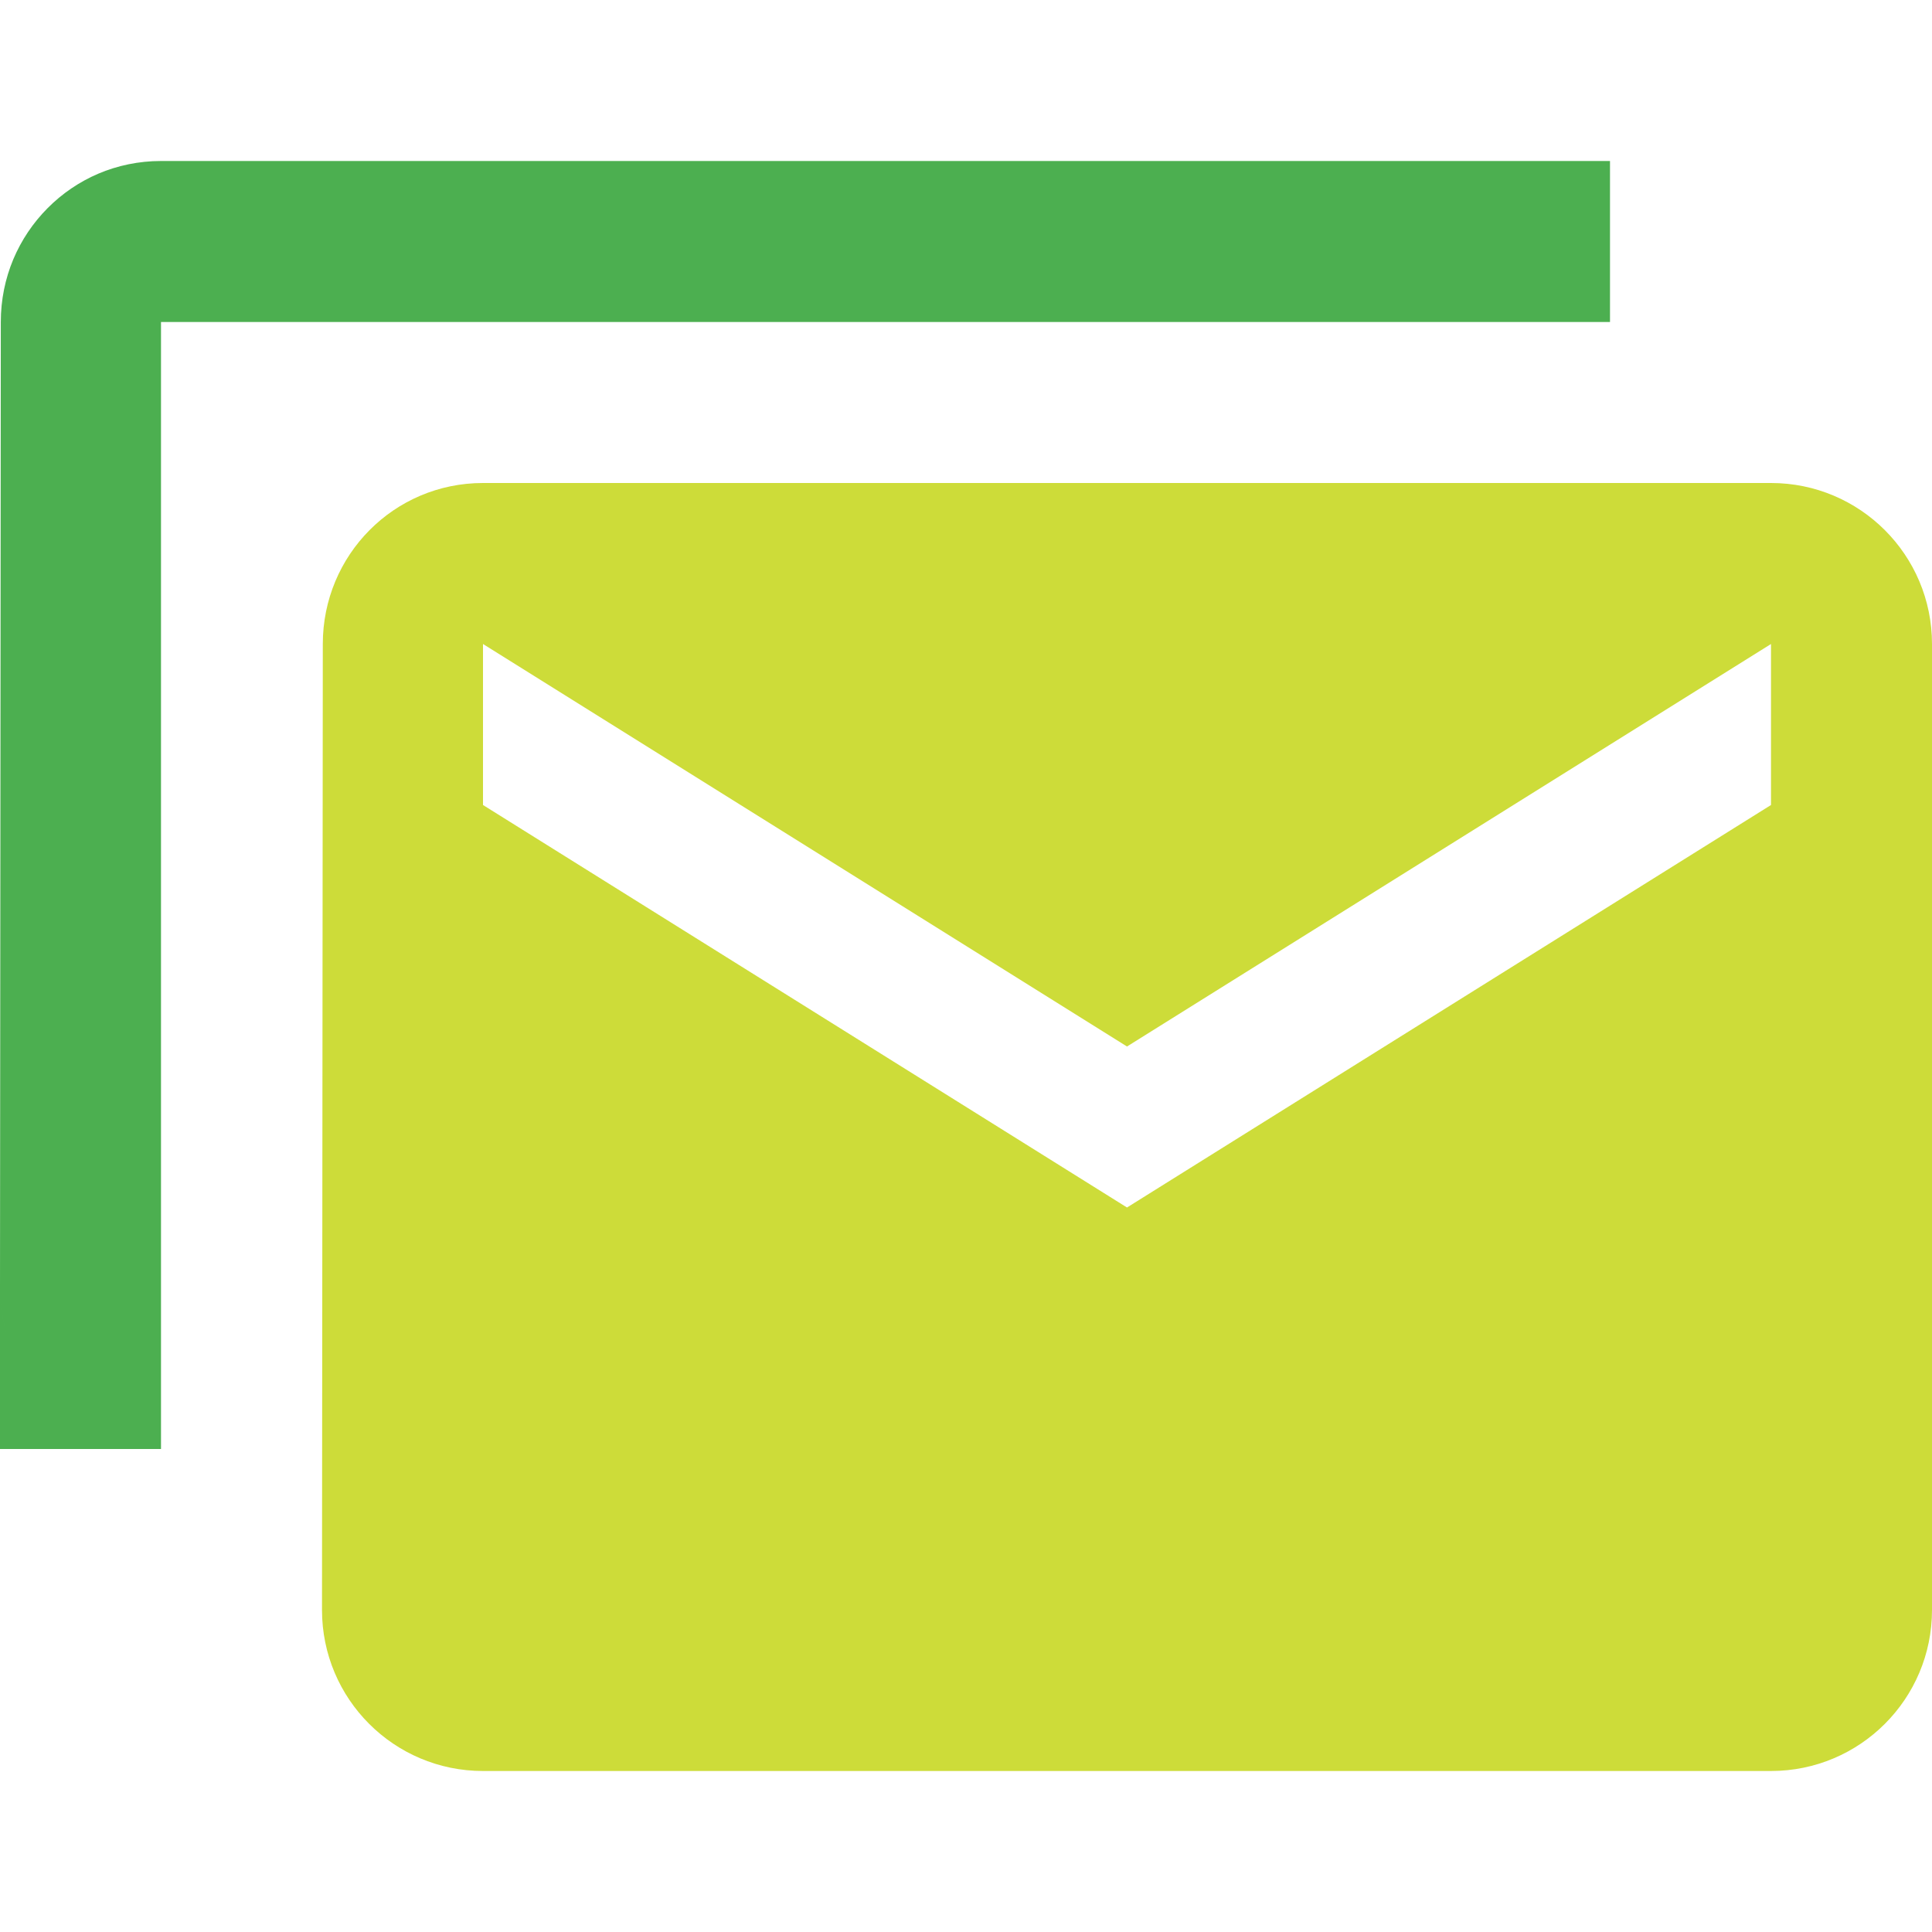 <?xml version="1.0" encoding="UTF-8" standalone="no"?>
<svg
   xmlns:dc="http://purl.org/dc/elements/1.1/"
   xmlns:cc="http://creativecommons.org/ns#"
   xmlns:rdf="http://www.w3.org/1999/02/22-rdf-syntax-ns#"
   xmlns:svg="http://www.w3.org/2000/svg"
   xmlns="http://www.w3.org/2000/svg"
   xmlns:sodipodi="http://sodipodi.sourceforge.net/DTD/sodipodi-0.dtd"
   xmlns:inkscape="http://www.inkscape.org/namespaces/inkscape"
   fill="#CDDC39"
   width="48"
   height="48"
   viewBox="0 0 48 48"
   id="svg2"
   version="1.1"
   inkscape:version="0.91 r13725"
   sodipodi:docname="mail-move.svg">
  <defs
     id="defs8" />
  <sodipodi:namedview
     pagecolor="#ffffff"
     bordercolor="#666666"
     borderopacity="1"
     objecttolerance="10"
     gridtolerance="10"
     guidetolerance="10"
     inkscape:pageopacity="0"
     inkscape:pageshadow="2"
     inkscape:window-width="1366"
     inkscape:window-height="713"
     id="namedview6"
     showgrid="false"
     inkscape:snap-bbox="true"
     inkscape:bbox-nodes="true"
     inkscape:zoom="5.512044273741688"
     inkscape:cx="-4.499306188809825"
     inkscape:cy="9.727809126380027"
     inkscape:window-x="0"
     inkscape:window-y="30"
     inkscape:window-maximized="1"
     inkscape:current-layer="svg2" />
  <path
     id="path4155"
     style="opacity:1;fill:#4caf50;fill-opacity:1;fill-rule:nonzero;stroke:none;stroke-width:3;stroke-miterlimit:4;stroke-dasharray:none;stroke-opacity:1"
     d="m 36,4 c 0.552,0 1.078,0.112 1.557,0.314 C 38.035,4.517 38.466,4.81 38.828,5.172 39.19,5.534 39.483,5.965 39.686,6.443 39.888,6.922 40,7.447 40,8 L 40,4 36,4 Z M 4,36 C 3.447,36 2.922,35.888 2.443,35.686 1.965,35.483 1.534,35.19 1.172,34.828 0.81,34.466 0.517,34.035 0.314,33.557 0.112,33.078 0,32.553 0,32 l 0,4 4,0 z M 4,4 C 3.447,4 2.922,4.112 2.445,4.314 1.969,4.517 1.541,4.81 1.182,5.172 0.822,5.534 0.531,5.965 0.33,6.443 0.13,6.922 0.02,7.447 0.02,8 L 0,32 c 0,0.552 0.112,1.078 0.314,1.557 C 0.517,34.035 0.81,34.466 1.172,34.828 1.534,35.19 1.965,35.483 2.443,35.686 2.922,35.888 3.447,36 4,36 L 4,8 40,8 C 40,7.447 39.888,6.922 39.686,6.443 39.483,5.965 39.19,5.534 38.828,5.172 38.466,4.81 38.035,4.517 37.557,4.314 37.078,4.112 36.553,4 36,4 L 4,4 Z" />
  <path
     d="m 44,12 -32,0 c -2.21,0 -3.98,1.79 -3.98,4 L 8,40 c 0,2.21 1.79,4 4,4 l 32,0 c 2.21,0 4,-1.79 4,-4 l 0,-24 c 0,-2.21 -1.79,-4 -4,-4 z m 0,8 -16,10 -16,-10 0,-4 16,10 16,-10 0,4 z"
     id="path4"
     inkscape:connector-curvature="0" />
</svg>
